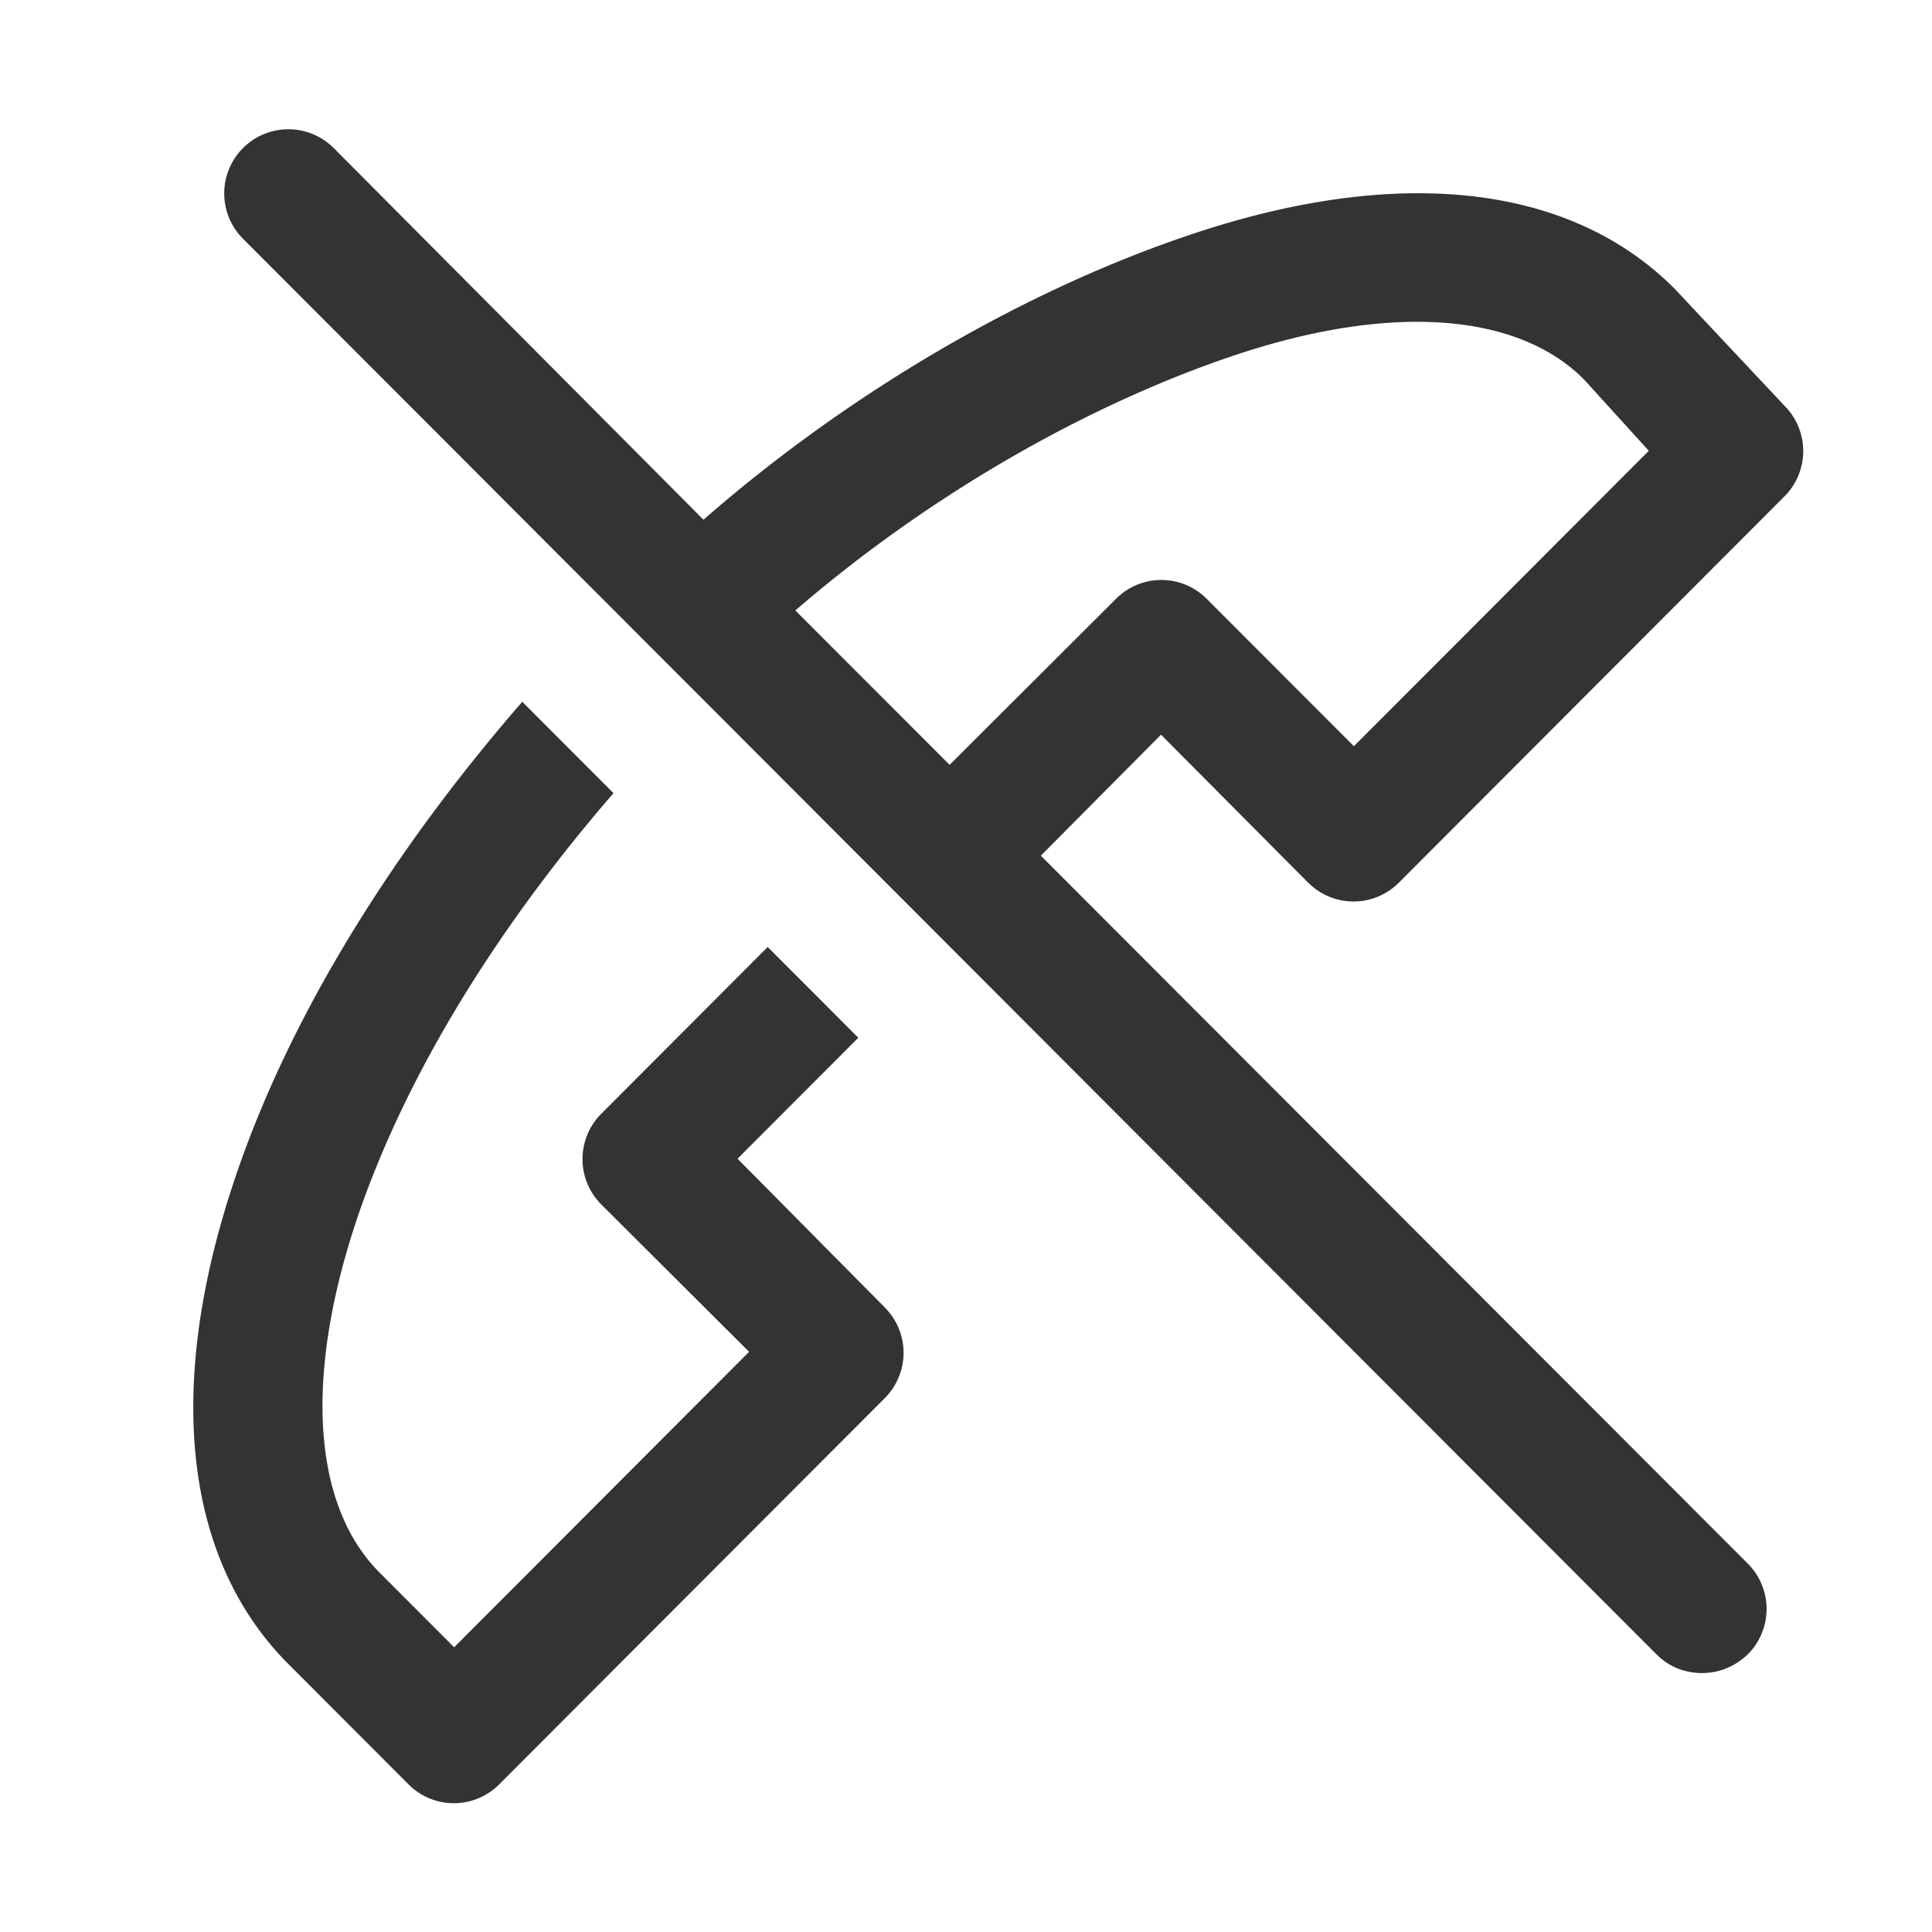 <svg xmlns="http://www.w3.org/2000/svg" viewBox="0 0 30 30"><style>.st0{fill:#333}</style><g id="Layer_1"><path class="st0" d="M11.452 17.993l1.876-1.879-1.407-1.409-2.584 2.589a.996.996 0 0 0 0 1.409l2.295 2.288-4.58 4.588-1.158-1.16c-1.038-1.039-1.168-3.018-.37-5.436.729-2.19 2.126-4.498 4.002-6.667L8.11 10.897c-2.086 2.399-3.662 4.987-4.48 7.456-1.068 3.208-.769 5.867.848 7.486l1.866 1.869a.993.993 0 0 0 1.407 0l5.987-5.997a.996.996 0 0 0 0-1.41l-2.285-2.308zM20.314 13.706a.993.993 0 0 0 1.407 0l5.987-5.997a.996.996 0 0 0 0-1.41L26 4.48c-1.617-1.62-4.271-1.919-7.474-.85-2.465.82-5.208 2.351-7.603 4.44L5.175 2.292a.996.996 0 0 0-1.407 1.41l21.954 21.987c.2.2.45.29.709.29s.509-.1.708-.29a.996.996 0 0 0 0-1.41L16.162 13.287l1.866-1.879 2.286 2.299zm-5.569-1.83L12.35 9.479c2.166-1.869 4.639-3.23 6.814-3.96 2.415-.81 4.391-.67 5.429.37L25.603 7l-4.58 4.587-2.286-2.289a.993.993 0 0 0-1.407 0l-2.585 2.579z"/></g></svg>
